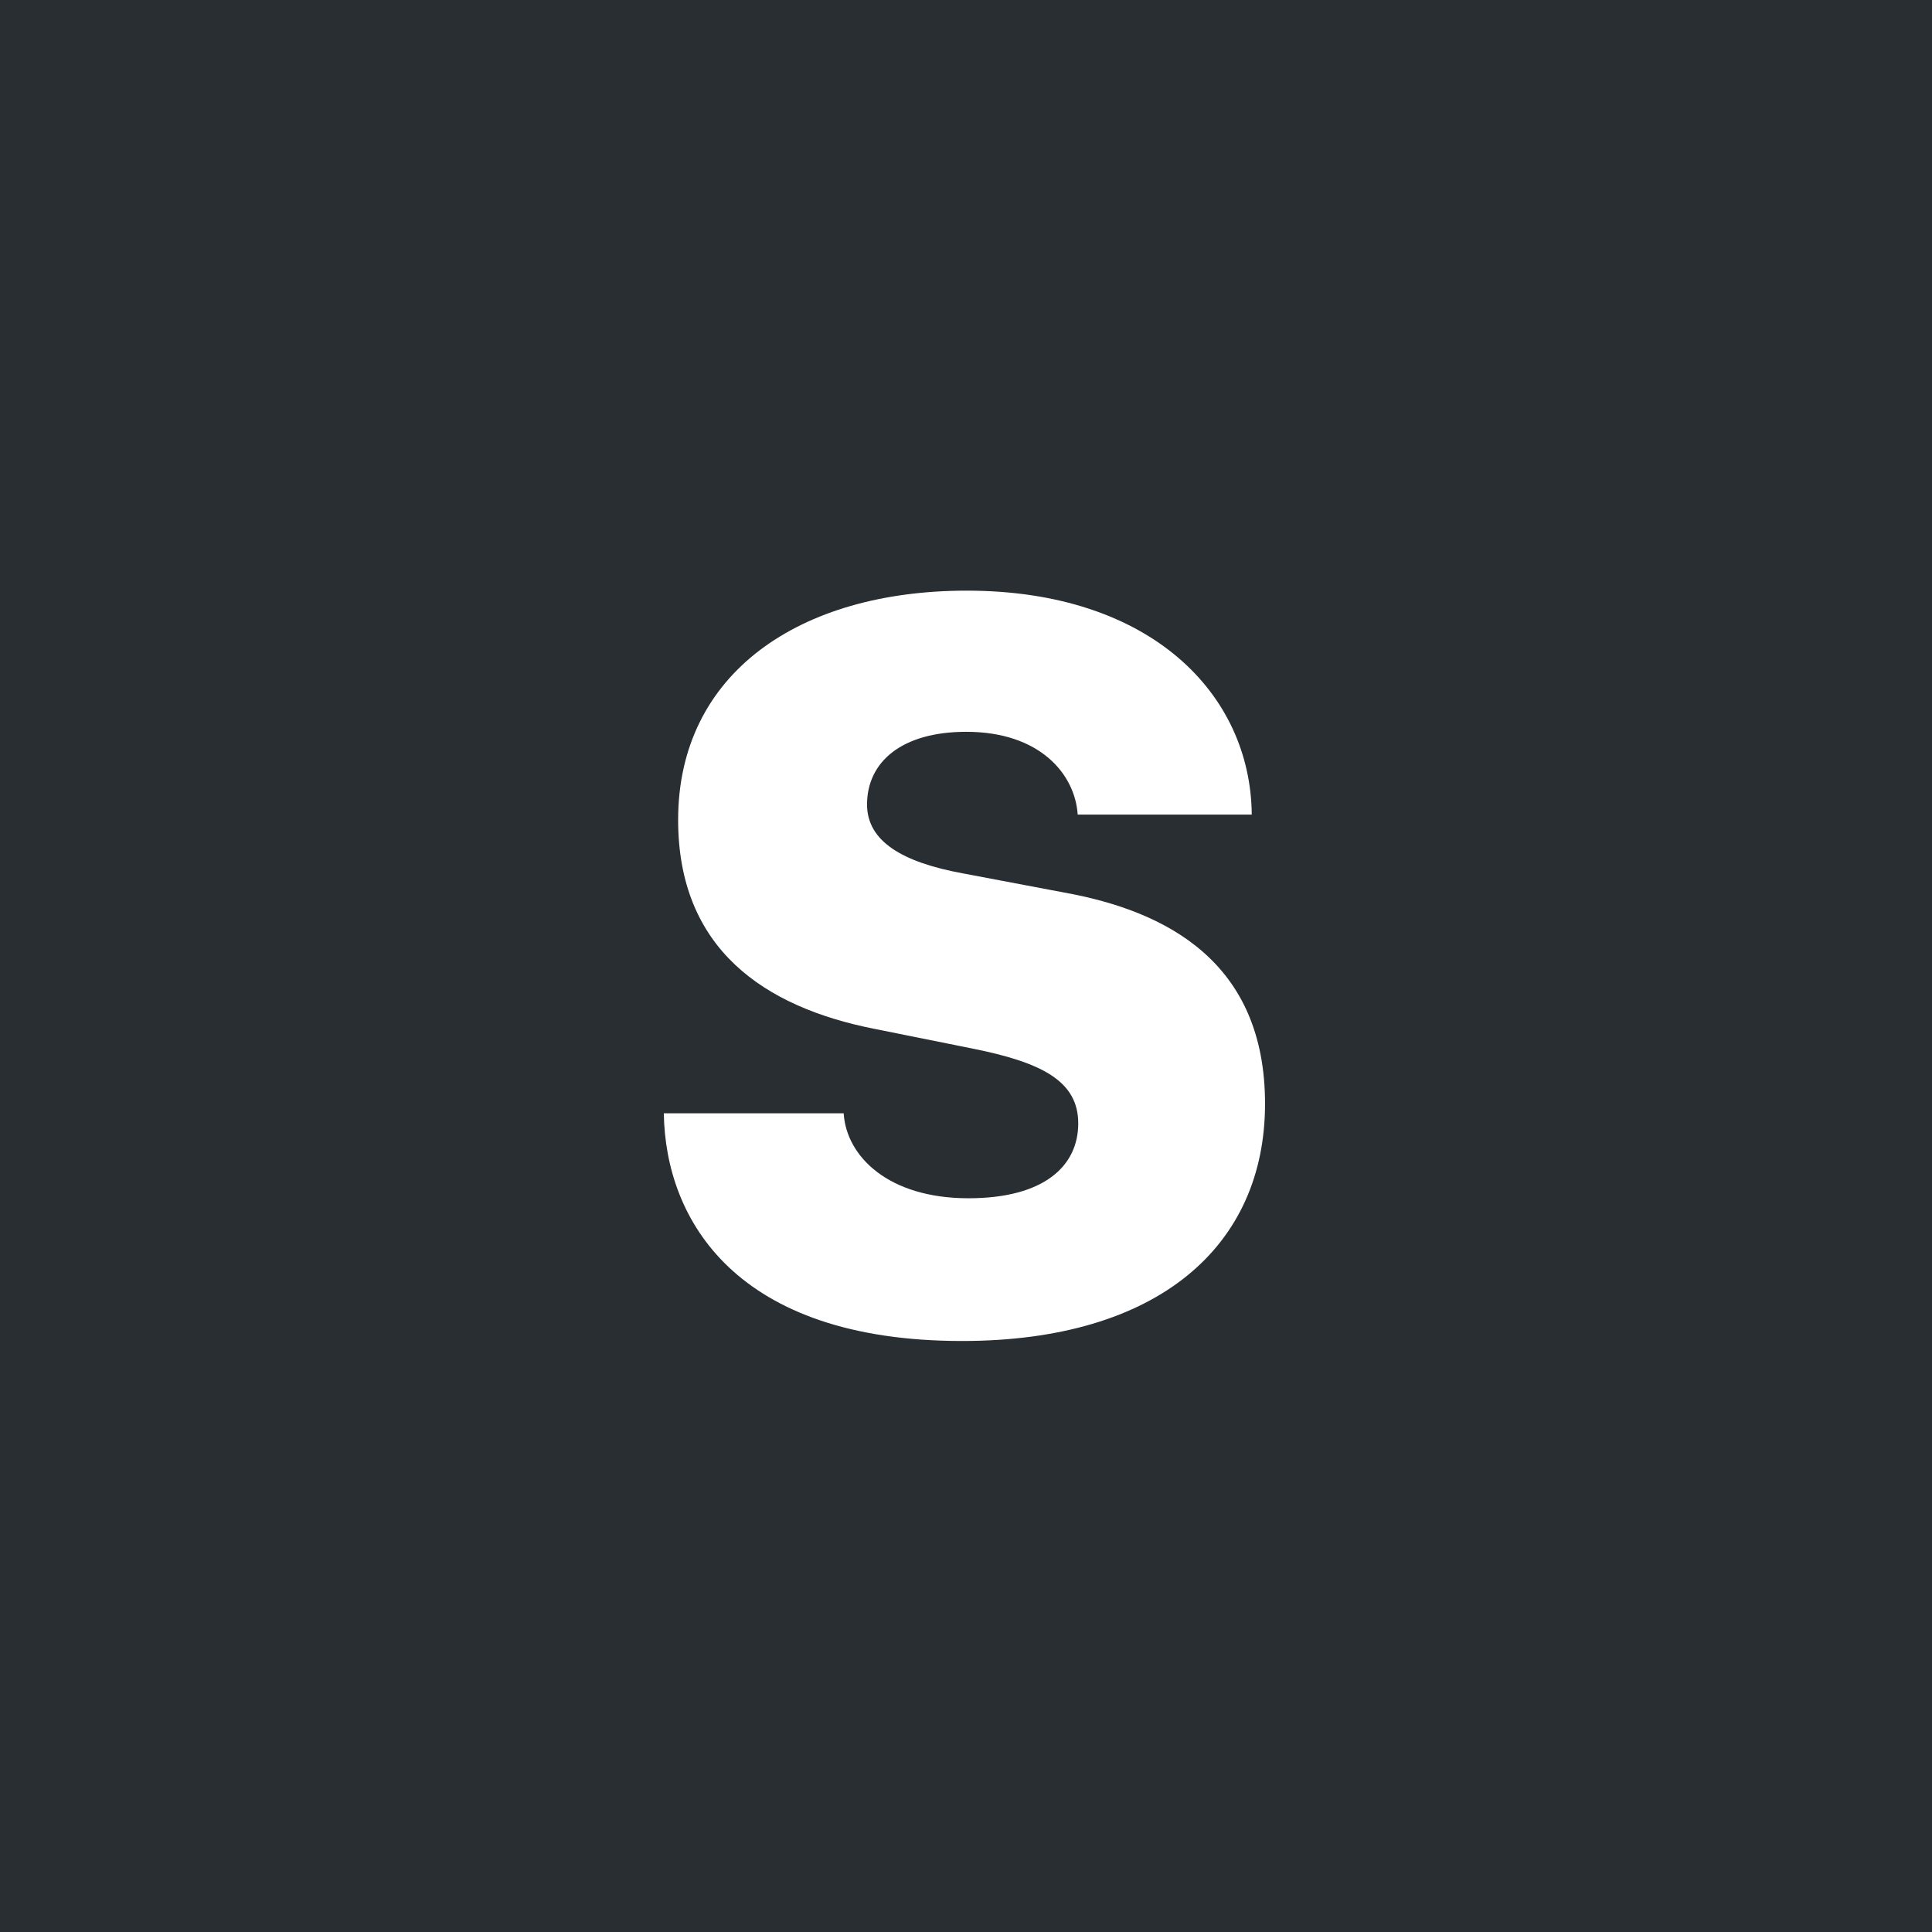<?xml version="1.0" encoding="UTF-8" standalone="no"?>
<svg width="32px" height="32px" viewBox="0 0 32 32" version="1.1" xmlns="http://www.w3.org/2000/svg" xmlns:xlink="http://www.w3.org/1999/xlink">
    <!-- Generator: Sketch 43.2 (39069) - http://www.bohemiancoding.com/sketch -->
    <title>org-s</title>
    <desc>Created with Sketch.</desc>
    <defs></defs>
    <g id="Page-1" stroke="none" stroke-width="1" fill="none" fill-rule="evenodd">
        <g id="org-s">
            <rect id="Rectangle-12" fill="#292E33" x="0" y="0" width="32" height="32"></rect>
            <path d="M10.995,18.44 C11.021,20.207 12.19,22.211 15.934,22.211 C19.195,22.211 20.953,20.629 20.953,18.282 C20.953,15.944 19.335,15.092 17.63,14.784 L15.96,14.468 C14.941,14.283 14.361,13.932 14.361,13.325 C14.361,12.622 14.932,12.121 16.004,12.121 C17.226,12.121 17.806,12.824 17.85,13.492 L20.733,13.492 C20.715,11.497 19.063,9.783 16.013,9.783 C13.236,9.783 11.232,11.154 11.232,13.58 C11.232,15.716 12.656,16.683 14.493,17.043 L16.11,17.368 C17.252,17.597 17.859,17.904 17.859,18.607 C17.859,19.311 17.296,19.847 16.04,19.847 C14.712,19.847 14.018,19.152 13.974,18.44 L10.995,18.44 Z" id="S" fill="#FFFFFF"></path>
        </g>
    </g>
</svg>